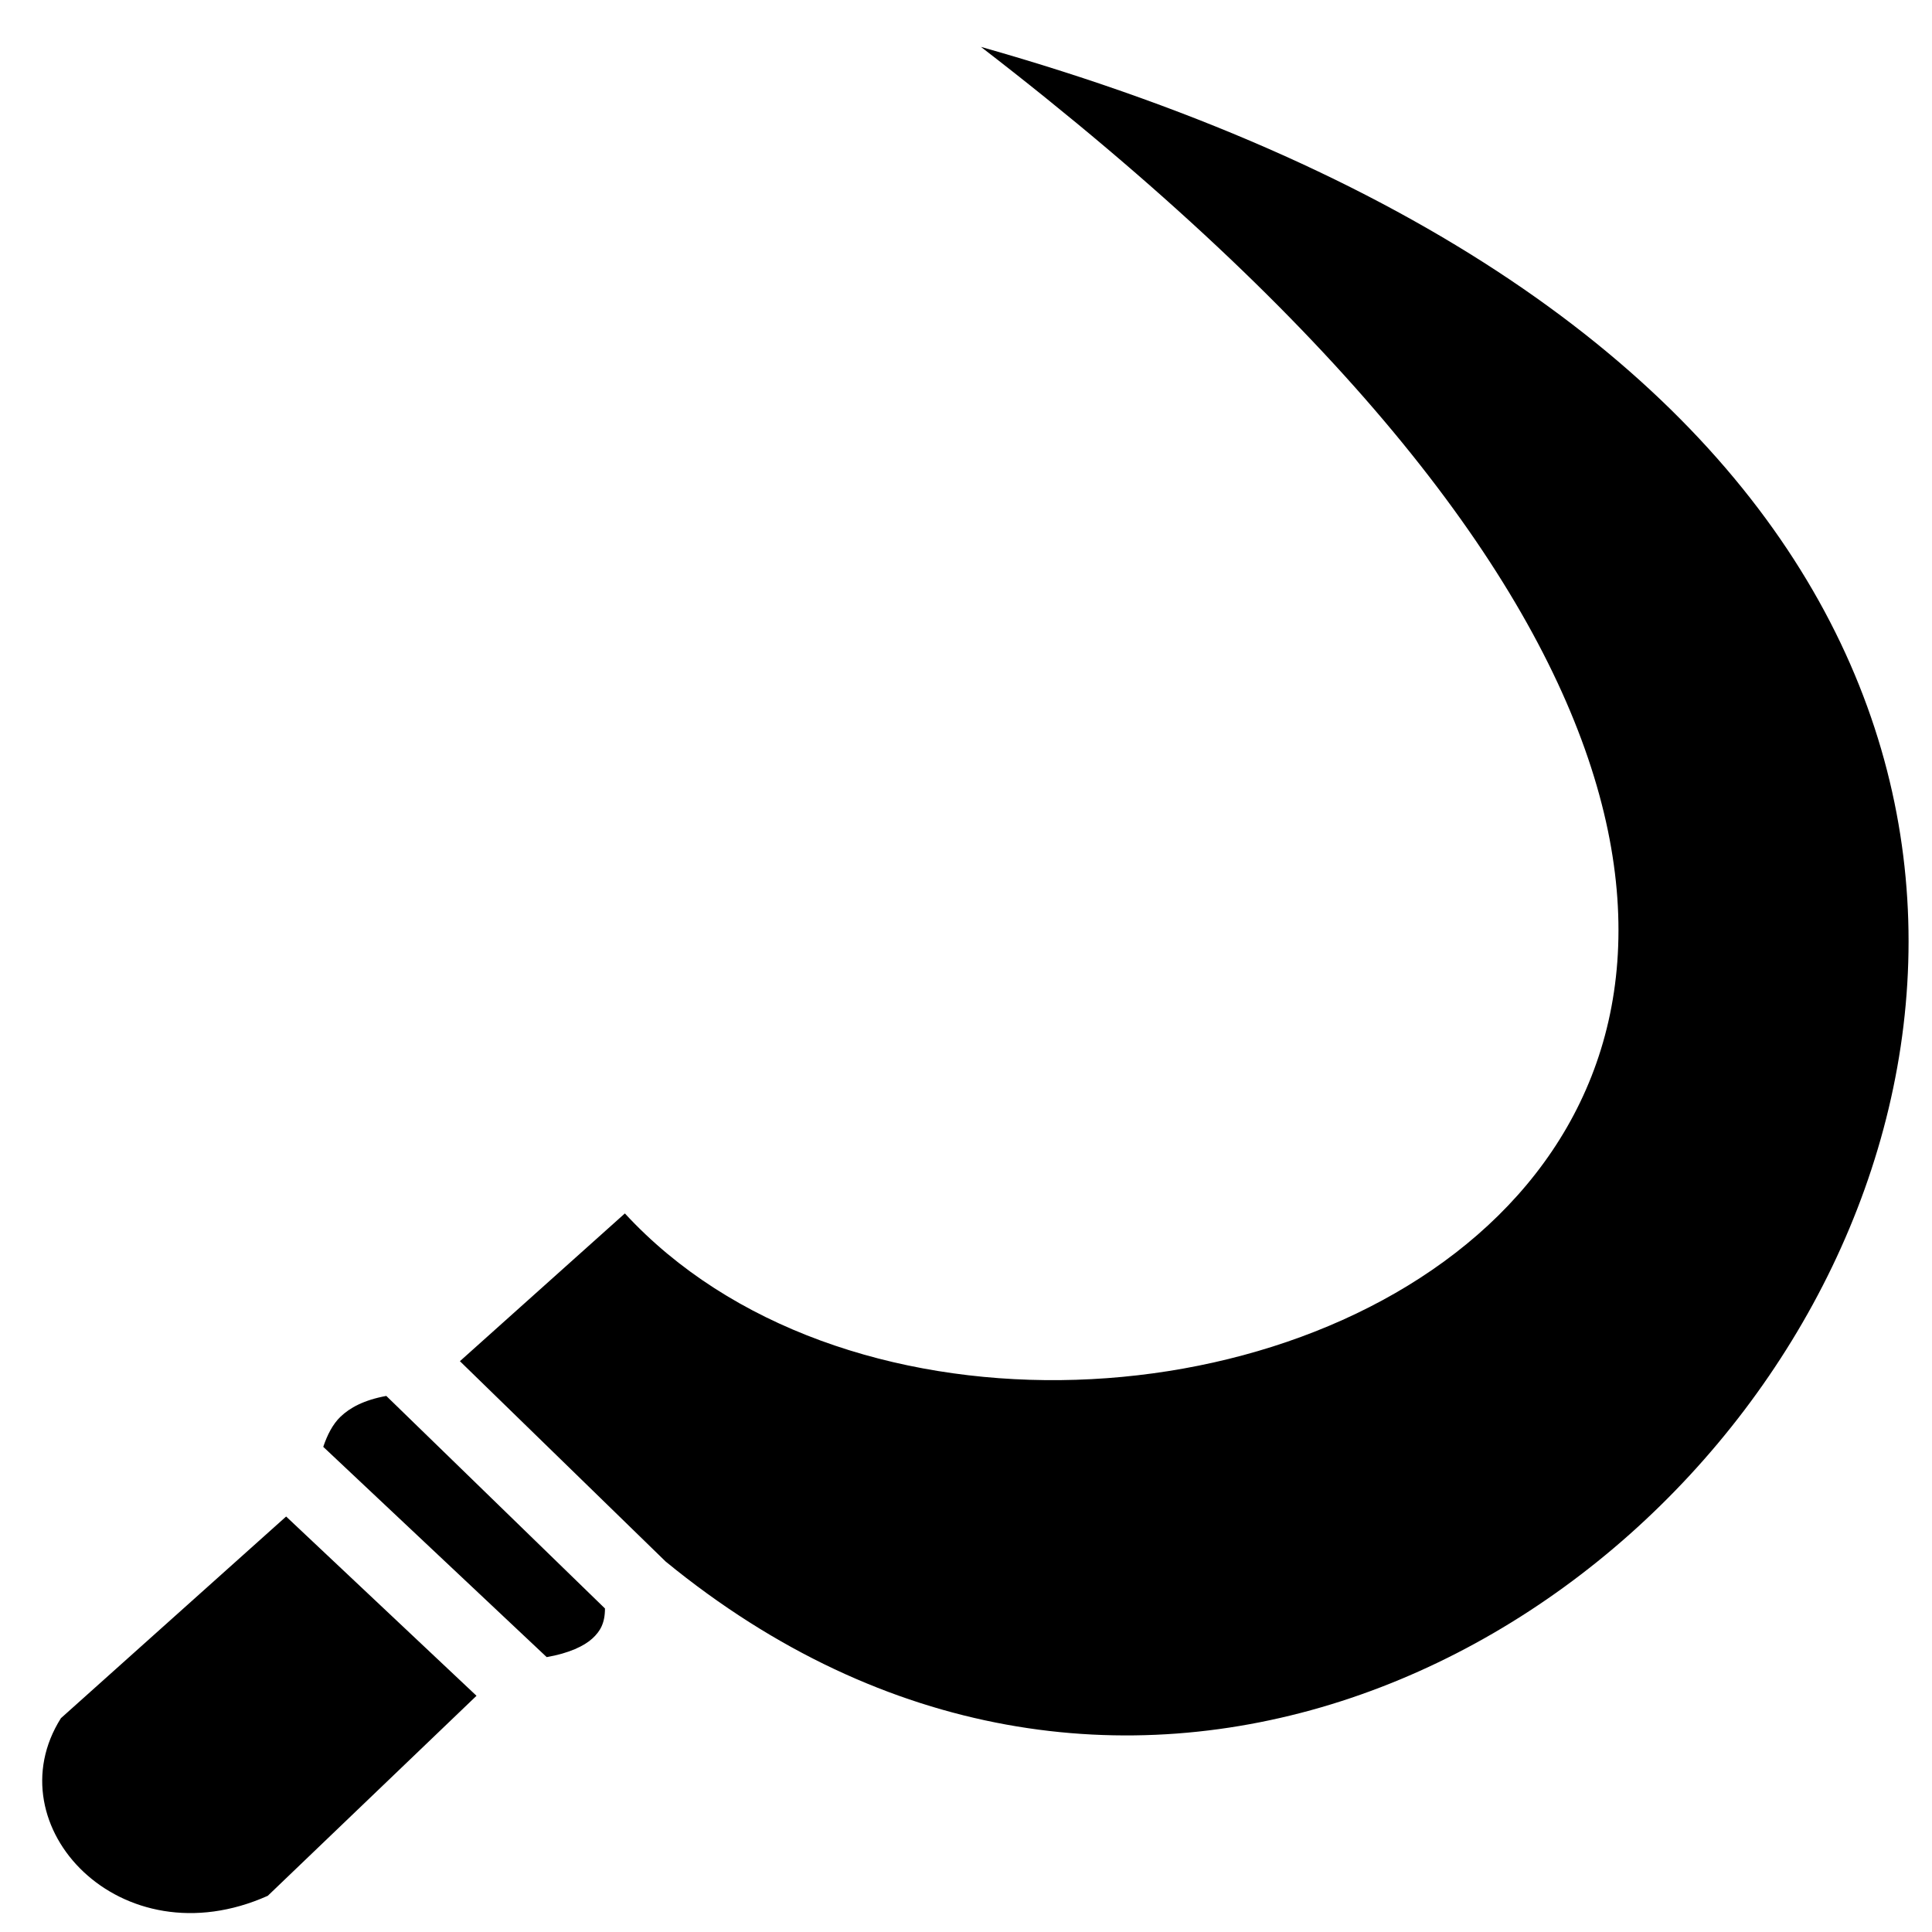 <?xml version="1.0" encoding="UTF-8" standalone="no"?>
<svg id="svg8549" xmlns:rdf="http://www.w3.org/1999/02/22-rdf-syntax-ns#" xmlns="http://www.w3.org/2000/svg" height="6mm" viewBox="0 0 21.26 21.26" width="6mm" version="1.1" xmlns:cc="http://creativecommons.org/ns#" xmlns:dc="http://purl.org/dc/elements/1.1/">
 <g id="layer1" transform="matrix(1.141 0 0 1.141 -211.68 -313.74)">
  <path id="path9618-1-3" d="m194.98 275.42c13.792 10.623 0.66 15.689-3.432 11.252l-1.591 1.425 1.984 1.932c8.496 6.959 20.492-9.671 3.039-14.608zm-5.733 13.012c-0.216 0.04-0.35 0.113-0.442 0.201-0.075 0.072-0.127 0.175-0.166 0.29l2.155 2.028c0.214-0.037 0.362-0.107 0.441-0.18 0.076-0.07 0.121-0.148 0.121-0.289l-2.109-2.05zm-0.966 1.163-2.172 1.945c-0.654 1.036 0.574 2.348 1.995 1.713l2.013-1.929-1.836-1.729z"/>
 </g>
</svg>
